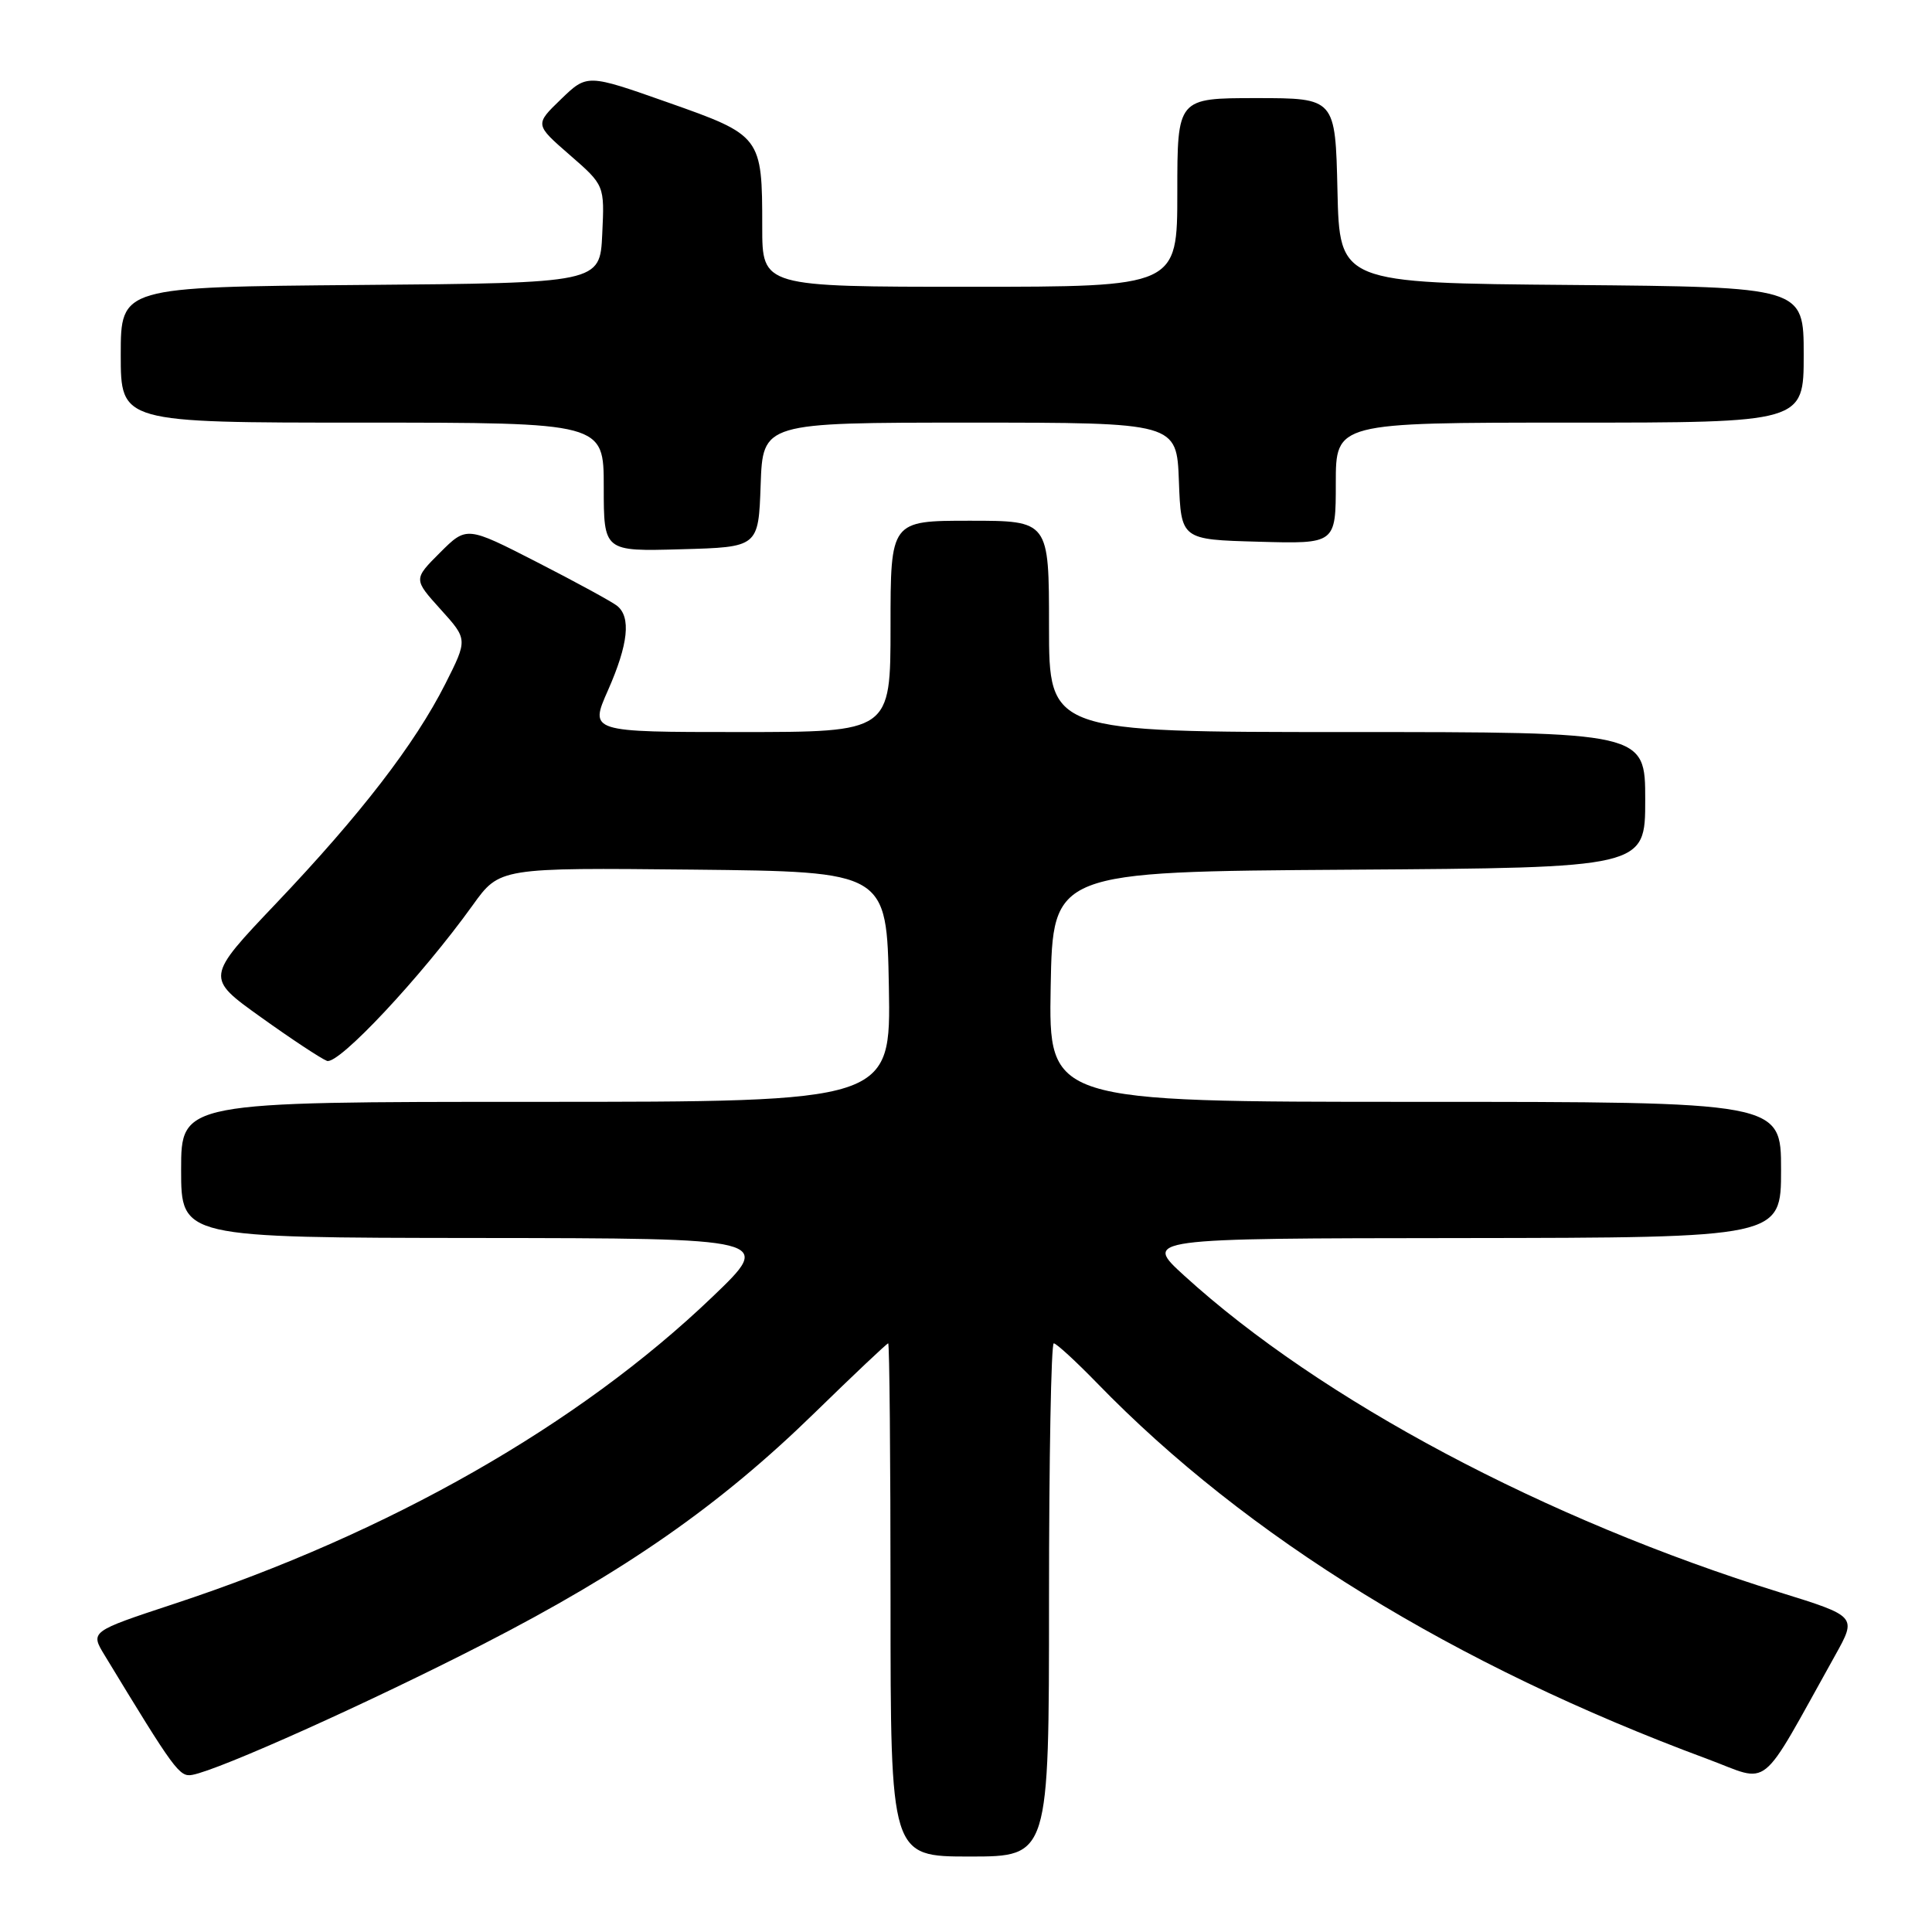 <?xml version="1.0" encoding="UTF-8" standalone="no"?>
<!DOCTYPE svg PUBLIC "-//W3C//DTD SVG 1.1//EN" "http://www.w3.org/Graphics/SVG/1.1/DTD/svg11.dtd" >
<svg xmlns="http://www.w3.org/2000/svg" xmlns:xlink="http://www.w3.org/1999/xlink" version="1.1" viewBox="0 0 256 256">
 <g >
 <path fill="currentColor"
d=" M 139.00 212.00 C 139.00 193.30 139.28 178.00 139.63 178.00 C 139.97 178.00 142.56 180.38 145.38 183.28 C 165.16 203.67 192.76 220.67 226.20 233.06 C 234.79 236.24 232.86 237.81 243.17 219.34 C 246.05 214.17 246.05 214.17 235.78 210.98 C 204.77 201.35 175.05 185.54 156.93 169.04 C 151.50 164.09 151.50 164.09 193.75 164.05 C 236.00 164.00 236.00 164.00 236.00 155.00 C 236.00 146.00 236.00 146.00 187.47 146.00 C 138.95 146.00 138.95 146.00 139.22 130.75 C 139.50 115.50 139.50 115.50 178.75 115.24 C 218.00 114.98 218.00 114.98 218.00 105.99 C 218.00 97.00 218.00 97.00 178.50 97.00 C 139.00 97.00 139.00 97.00 139.00 83.00 C 139.00 69.00 139.00 69.00 128.50 69.00 C 118.00 69.00 118.00 69.00 118.00 83.00 C 118.00 97.00 118.00 97.00 98.06 97.00 C 78.11 97.00 78.11 97.00 80.56 91.47 C 83.26 85.35 83.64 81.75 81.75 80.26 C 81.06 79.72 76.30 77.12 71.16 74.49 C 61.83 69.71 61.83 69.71 58.30 73.23 C 54.78 76.75 54.78 76.75 58.38 80.74 C 61.98 84.72 61.98 84.72 59.01 90.61 C 54.97 98.60 47.77 107.94 36.59 119.70 C 27.24 129.54 27.24 129.54 34.55 134.77 C 38.57 137.65 42.52 140.26 43.32 140.57 C 44.84 141.15 55.83 129.42 62.64 119.94 C 66.21 114.97 66.21 114.97 91.86 115.23 C 117.50 115.50 117.50 115.50 117.78 130.75 C 118.05 146.00 118.05 146.00 71.03 146.00 C 24.00 146.00 24.00 146.00 24.00 155.00 C 24.00 164.00 24.00 164.00 63.25 164.04 C 102.50 164.08 102.50 164.08 94.40 171.84 C 76.70 188.80 51.57 203.13 23.00 212.54 C 11.95 216.19 11.95 216.19 13.87 219.34 C 23.14 234.61 23.78 235.49 25.48 235.18 C 29.08 234.52 48.97 225.58 64.00 217.87 C 82.89 208.18 95.39 199.45 107.90 187.25 C 113.12 182.16 117.52 178.00 117.69 178.00 C 117.86 178.00 118.00 193.30 118.00 212.00 C 118.00 246.00 118.00 246.00 128.50 246.00 C 139.00 246.00 139.00 246.00 139.00 212.00 Z  M 100.79 64.25 C 101.08 56.00 101.08 56.00 128.50 56.00 C 155.92 56.00 155.92 56.00 156.21 63.75 C 156.50 71.50 156.50 71.50 166.75 71.78 C 177.00 72.07 177.00 72.07 177.00 64.03 C 177.00 56.00 177.00 56.00 208.00 56.00 C 239.00 56.00 239.00 56.00 239.00 47.01 C 239.00 38.03 239.00 38.03 208.25 37.76 C 177.50 37.50 177.50 37.50 177.22 25.25 C 176.94 13.00 176.94 13.00 166.47 13.00 C 156.00 13.00 156.00 13.00 156.00 25.50 C 156.00 38.00 156.00 38.00 128.50 38.00 C 101.00 38.00 101.00 38.00 101.00 30.07 C 101.00 18.07 100.90 17.94 88.49 13.57 C 77.80 9.80 77.80 9.80 74.33 13.15 C 70.86 16.50 70.86 16.50 75.48 20.52 C 80.11 24.55 80.11 24.55 79.80 31.02 C 79.50 37.50 79.50 37.50 47.75 37.76 C 16.00 38.03 16.00 38.03 16.00 47.01 C 16.00 56.00 16.00 56.00 48.00 56.00 C 80.00 56.00 80.00 56.00 80.00 64.53 C 80.00 73.07 80.00 73.07 90.25 72.78 C 100.50 72.50 100.50 72.50 100.79 64.25 Z "/>
</g>
</svg>